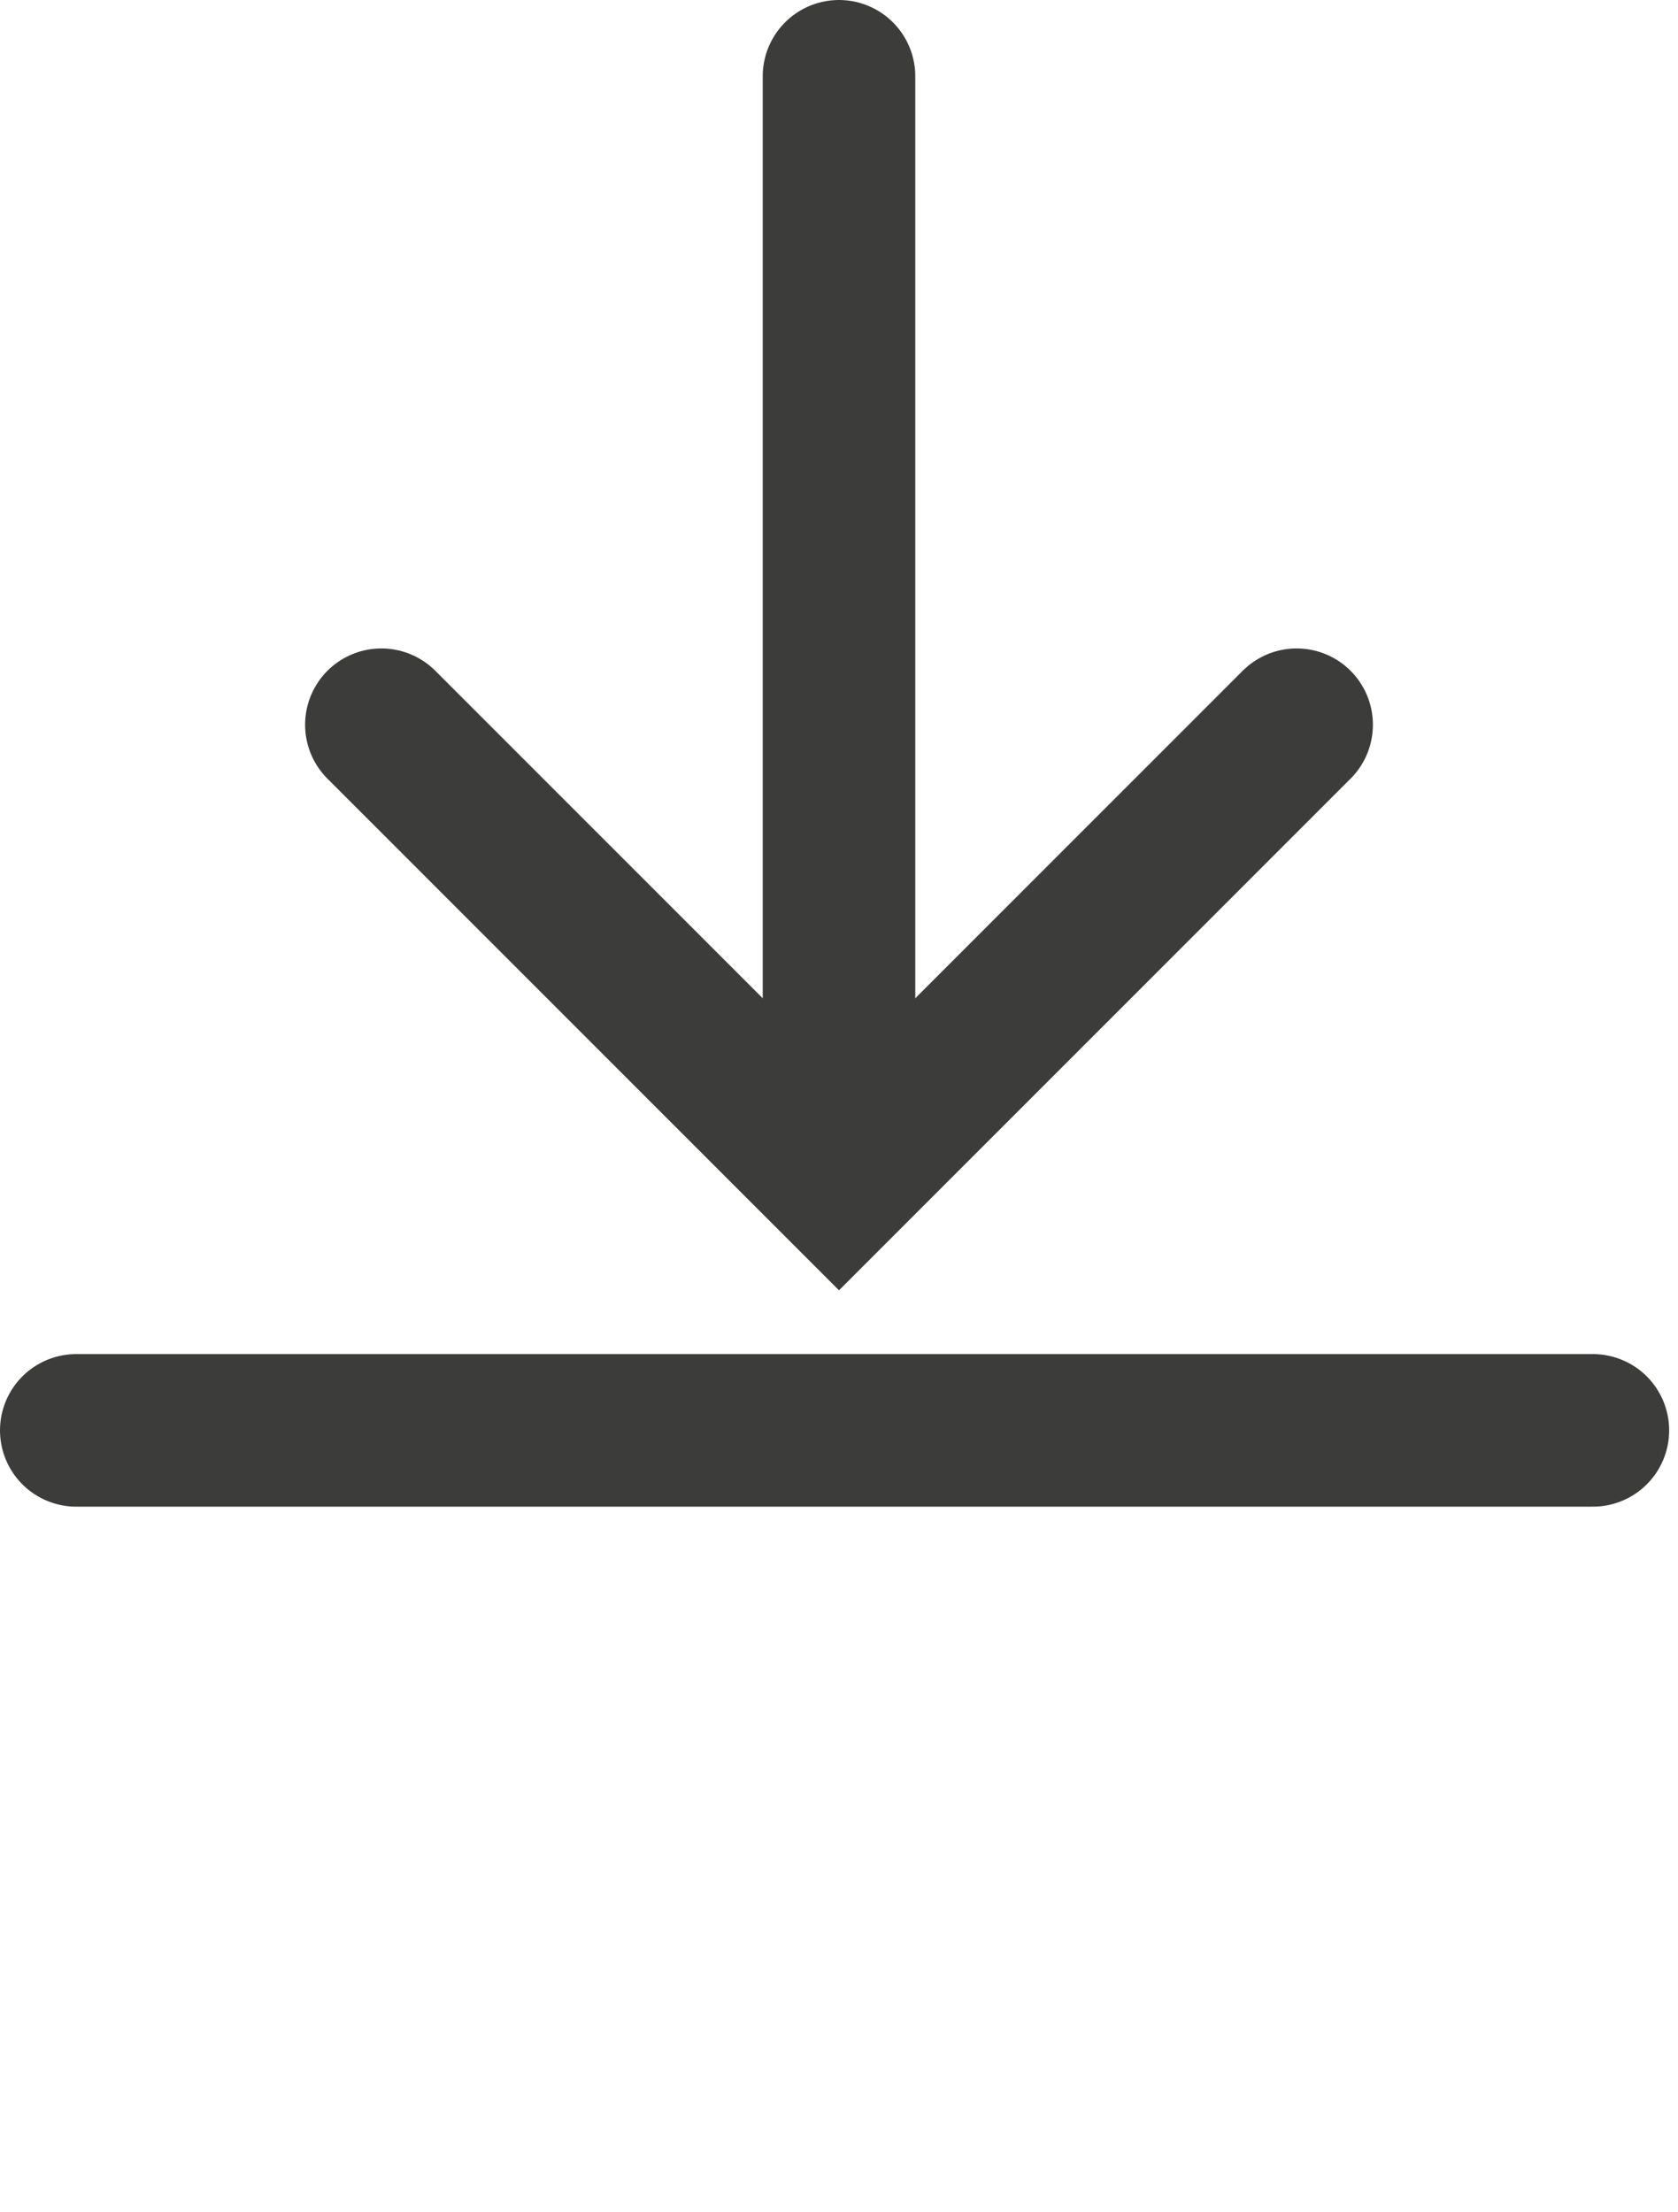 <svg width="22" height="29" viewBox="0 0 22 29" fill="none" xmlns="http://www.w3.org/2000/svg">
<path d="M11 1L11 10L11 13.5" stroke="#3C3C3B" stroke-width="2" stroke-linecap="round"/>
<path d="M1 18.75L14 18.75L20.884 18.75" stroke="#3C3C3B" stroke-width="2" stroke-linecap="round"/>
<path d="M5 9.5L11 15.5L17 9.5" stroke="#3C3C3B" stroke-width="2" stroke-linecap="round"/>
</svg>
